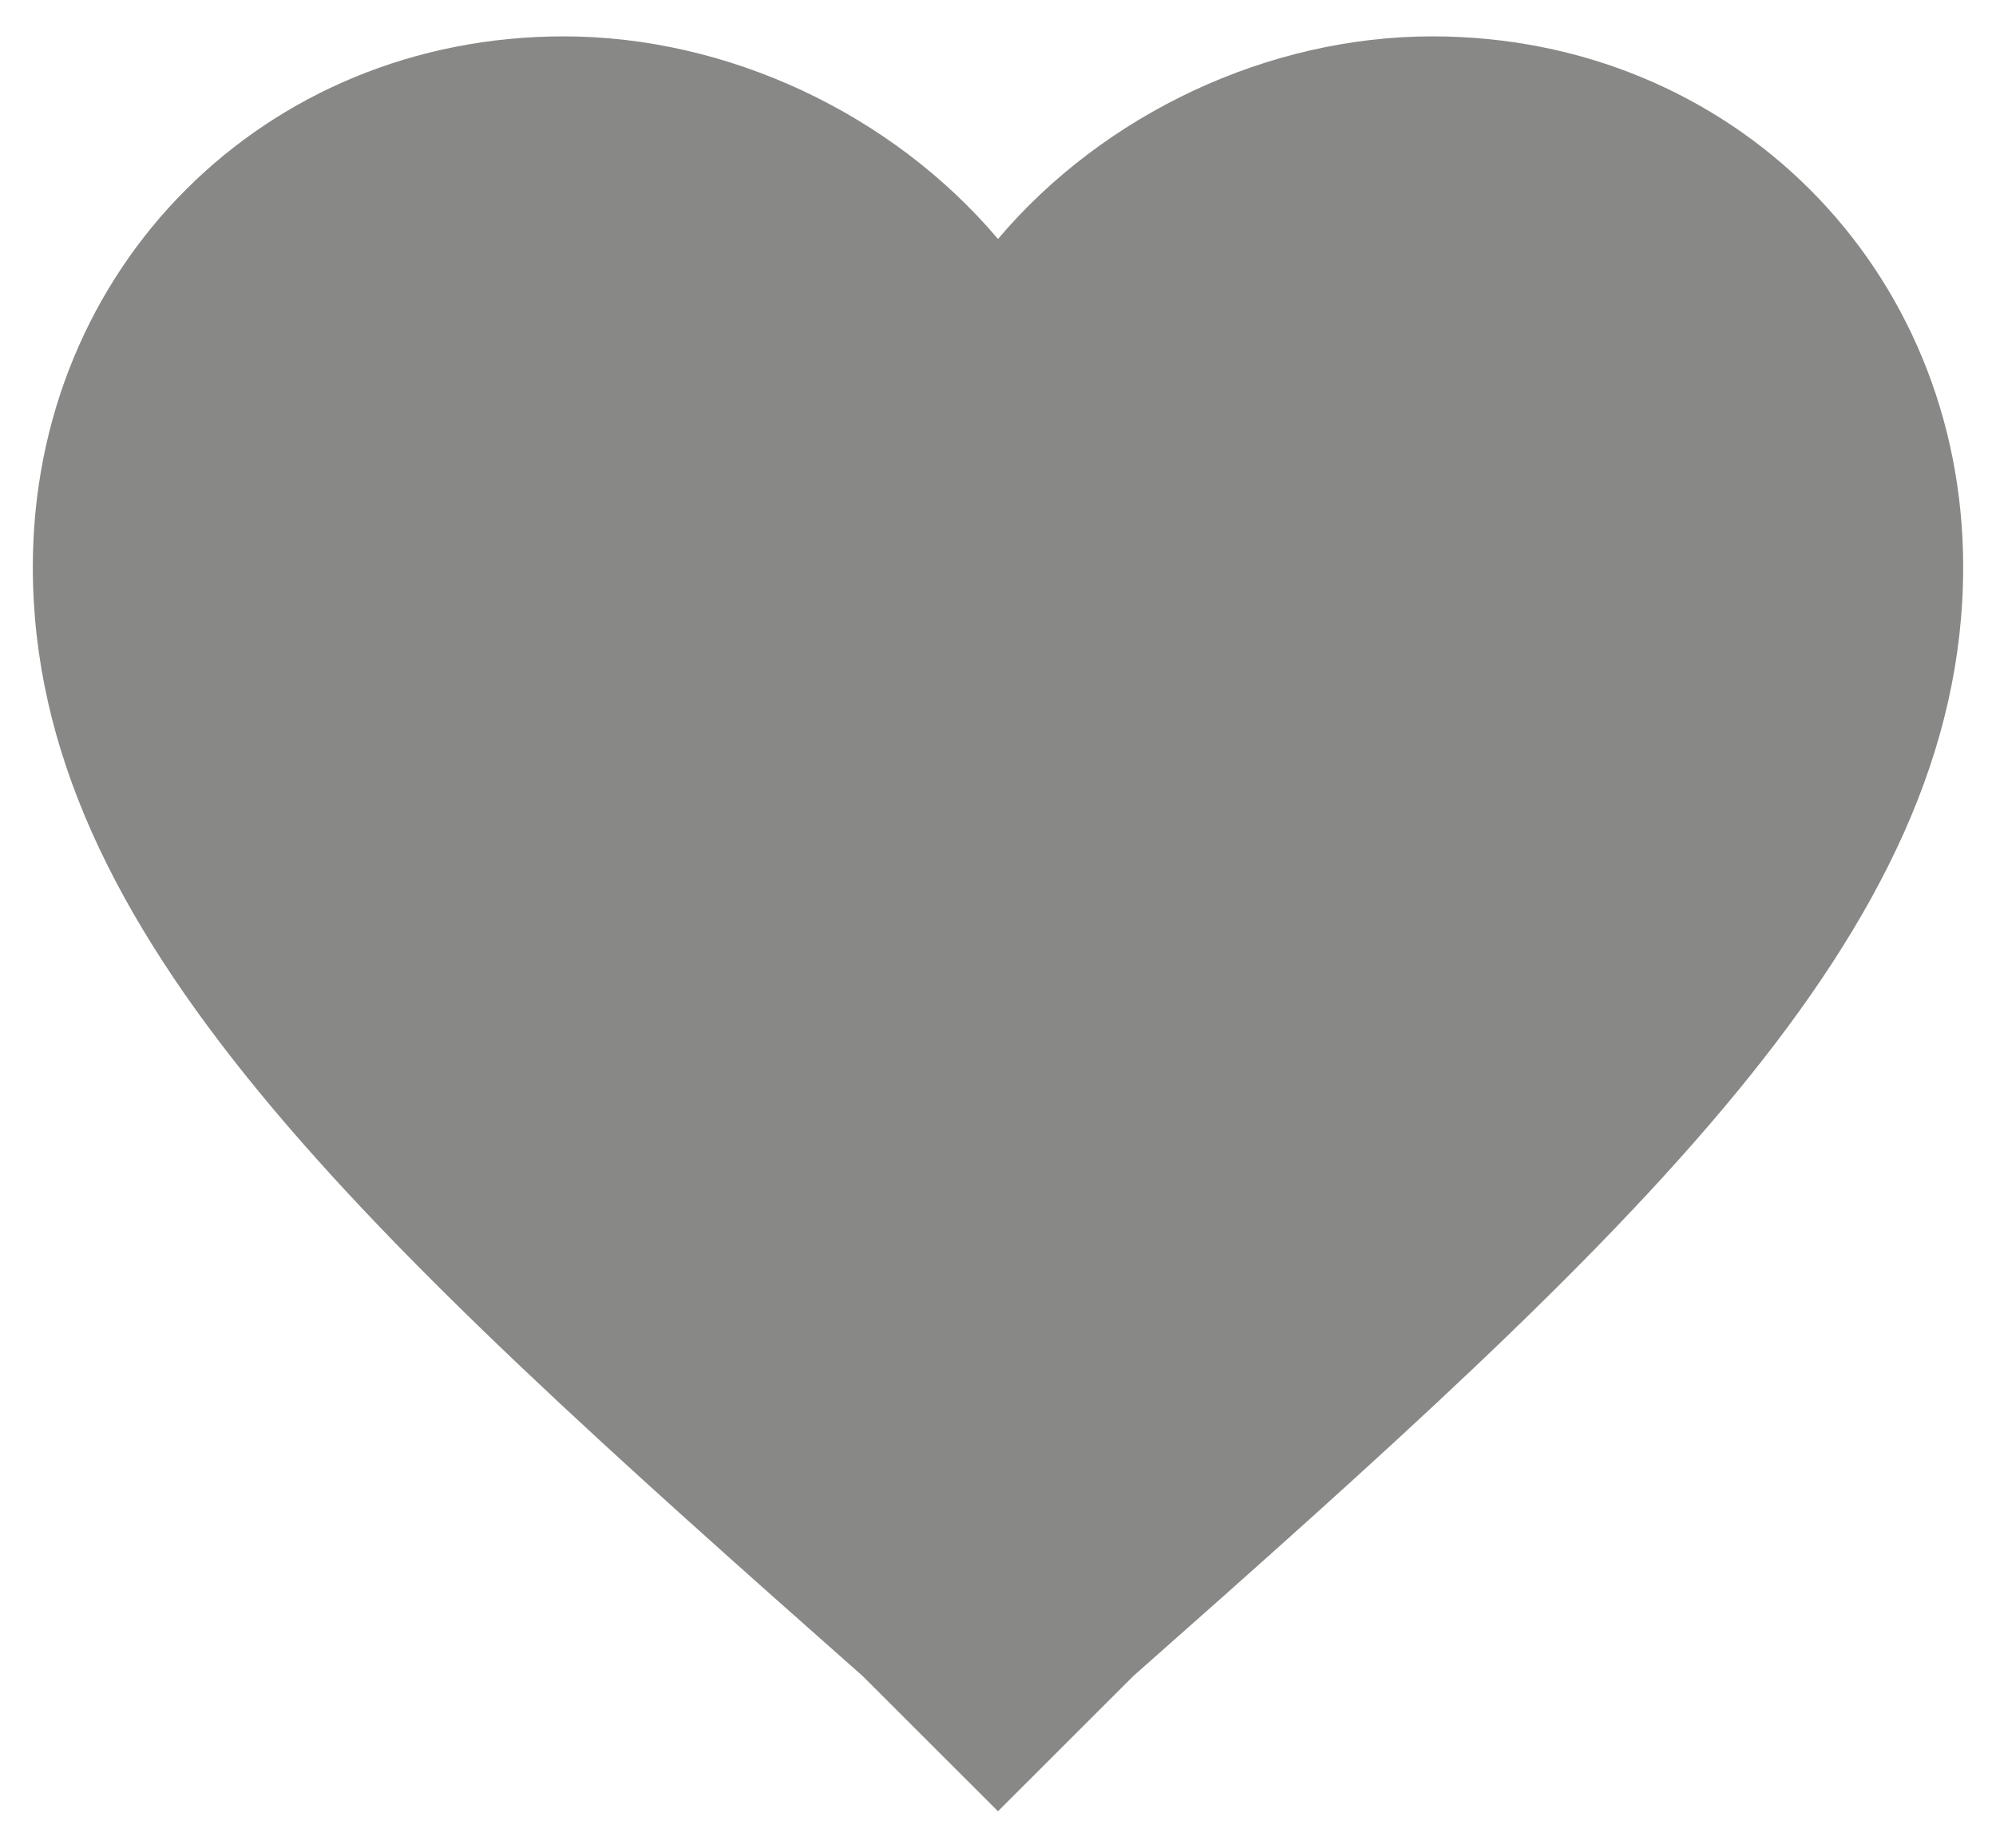 <svg
        xmlns="http://www.w3.org/2000/svg"
        xmlns:xlink="http://www.w3.org/1999/xlink"
        width="27px" height="25px">
    <path fill-rule="evenodd"  fill="rgb(136, 136, 135)"
          d="M13.500,24.505 L11.672,22.678 C4.883,16.675 0.444,12.629 0.444,7.670 C0.444,3.624 3.577,0.492 7.625,0.492 C9.844,0.492 12.064,1.537 13.500,3.233 C14.936,1.537 17.156,0.492 19.375,0.492 C23.422,0.492 26.556,3.624 26.556,7.670 C26.556,12.629 22.117,16.675 15.328,22.678 L13.500,24.505 Z"/>
</svg>
